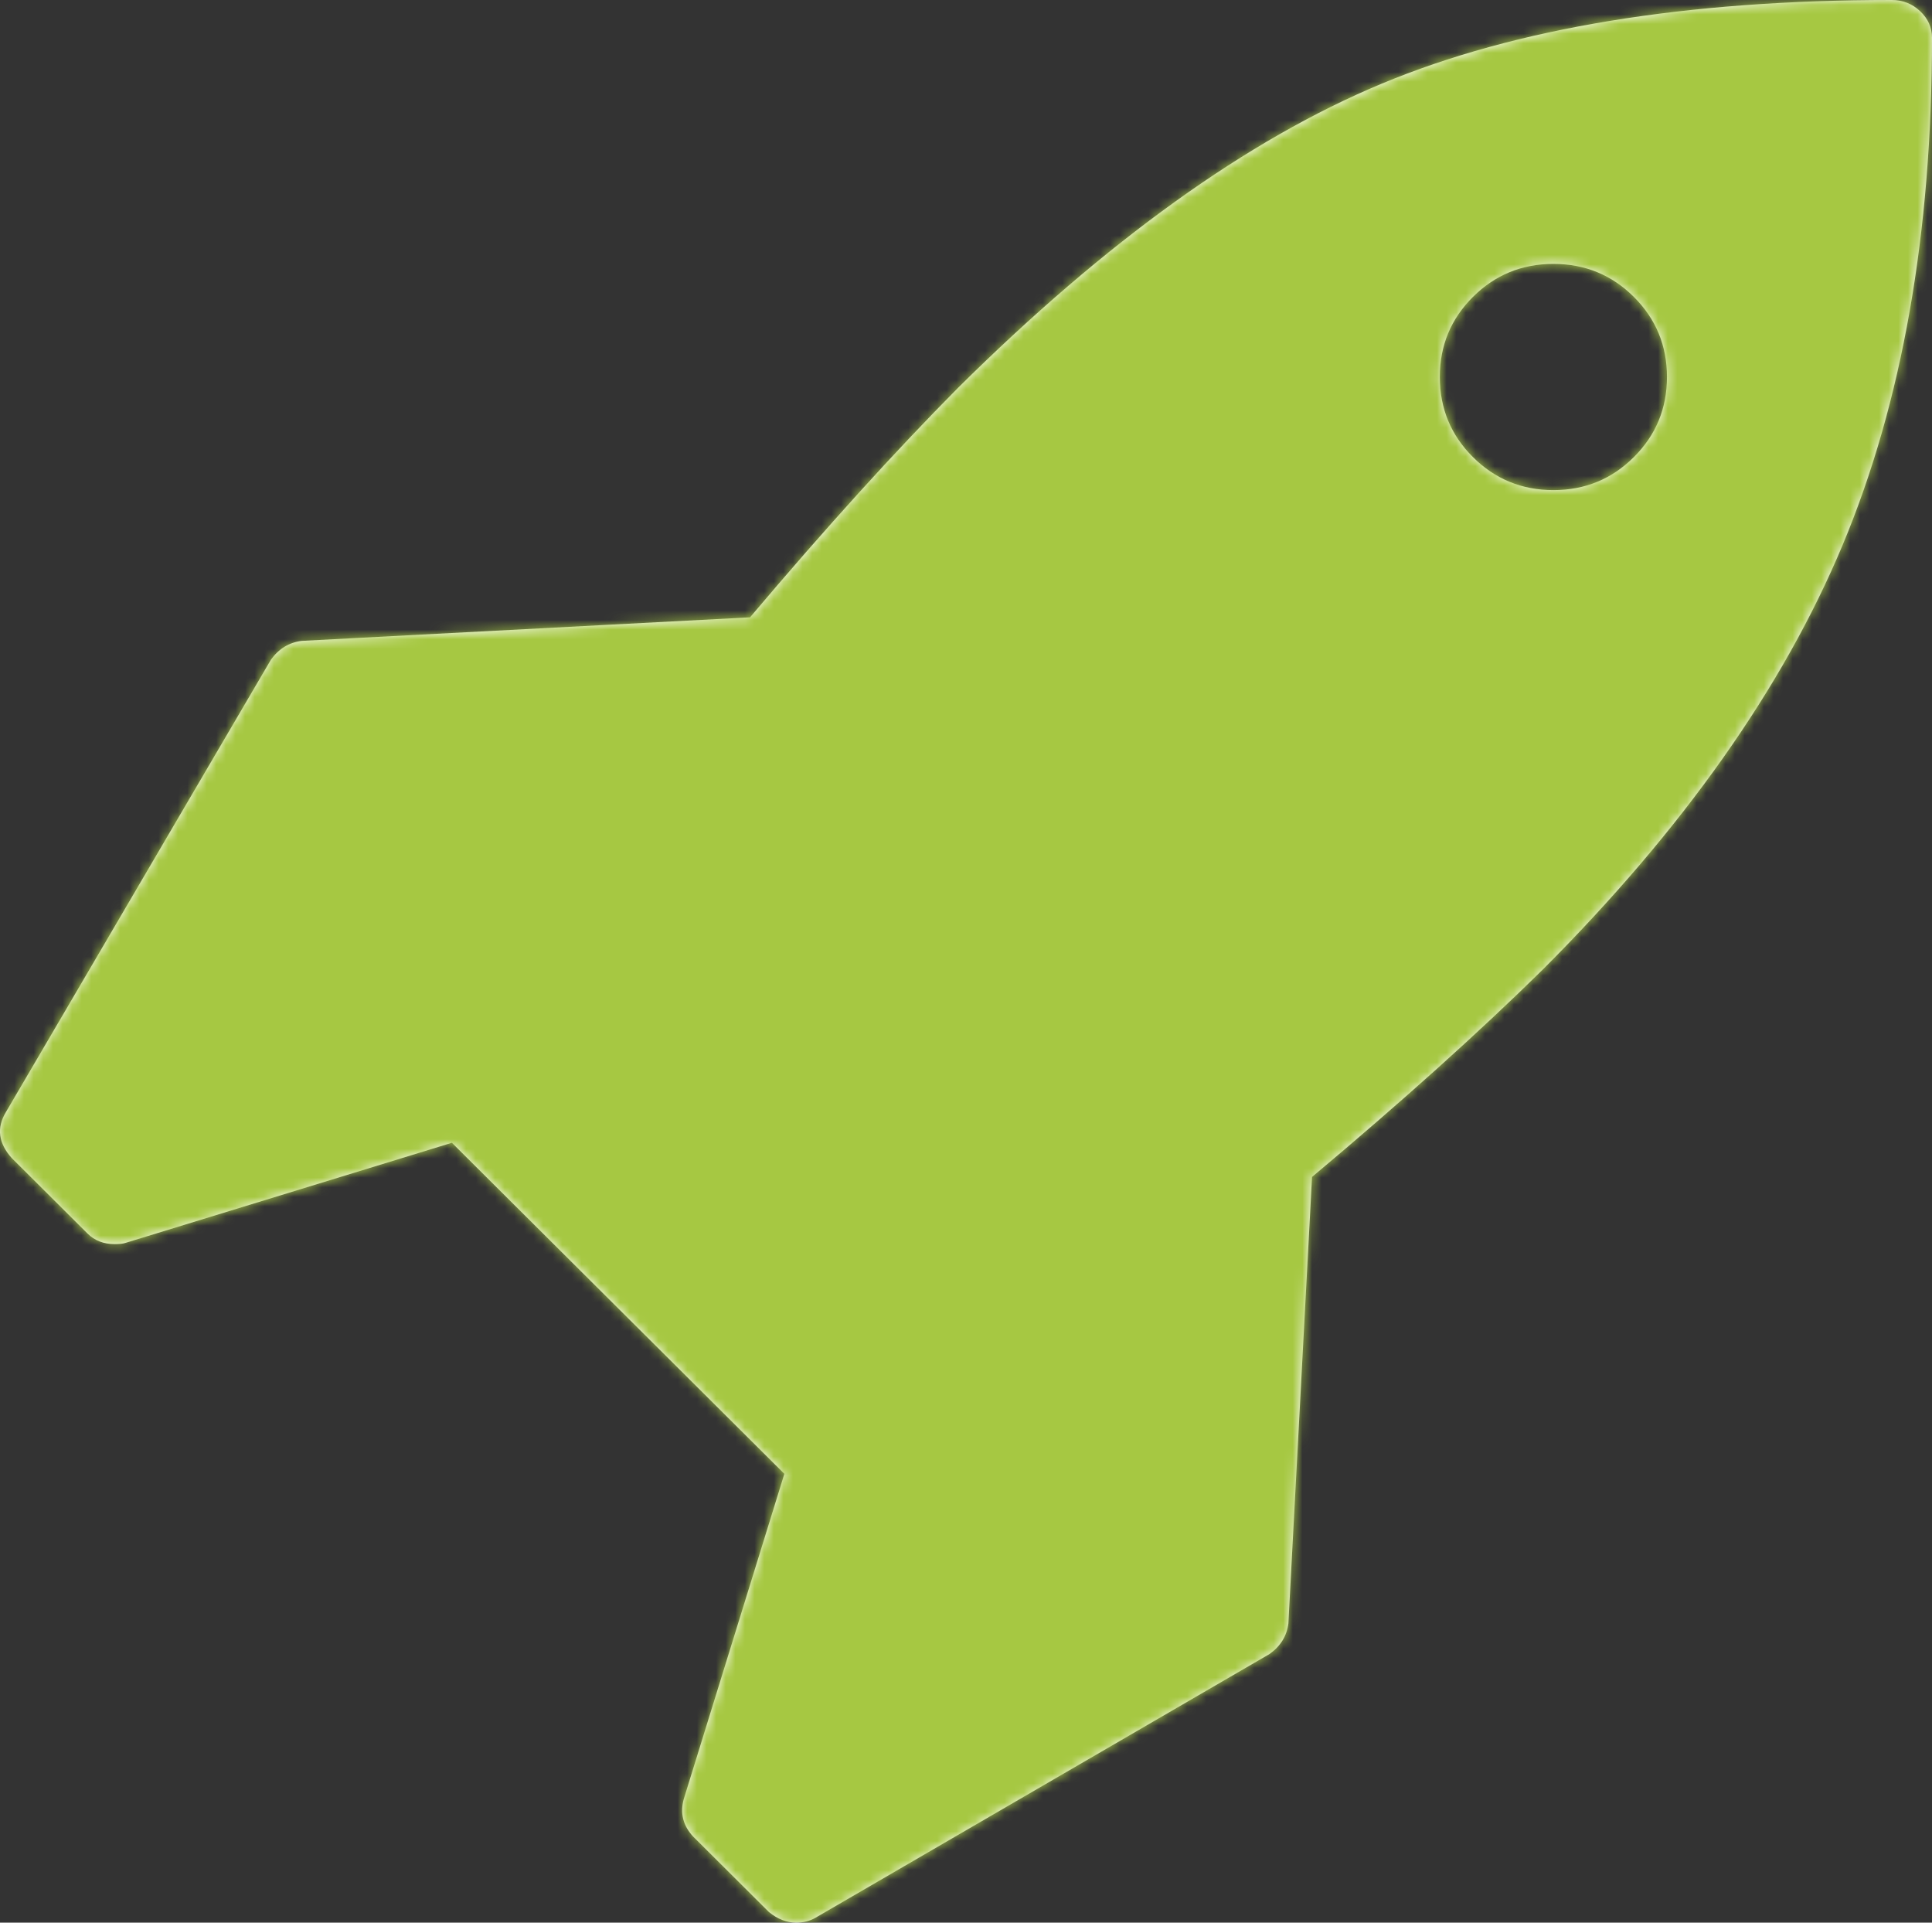 <?xml version="1.0" encoding="UTF-8" standalone="no"?>
<svg width="201px" height="200px" viewBox="0 0 201 200" version="1.1" xmlns="http://www.w3.org/2000/svg" xmlns:xlink="http://www.w3.org/1999/xlink">
    <rect x="0" y="0" width="201" height="200" fill="#333333" stroke="none"/>
    <!-- Generator: Sketch 41 (35326) - http://www.bohemiancoding.com/sketch -->
    <title>rocket</title>
    <desc>Created with Sketch.</desc>
    <defs>
        <path d="M199.764,1.164 C198.942,0.389 197.958,0 196.809,0 C175.392,0 157.709,2.899 143.759,8.701 C129.811,14.503 115.122,25.043 99.695,40.319 C93.131,46.937 85.909,54.903 78.032,64.217 L31.383,66.667 C30.07,66.833 29.003,67.485 28.183,68.628 L0.611,115.69 C-0.374,117.323 -0.168,118.917 1.226,120.469 L9.103,128.312 C9.842,129.048 10.785,129.415 11.935,129.415 C12.427,129.415 12.796,129.374 13.042,129.292 L47.015,118.873 L81.603,153.311 L71.14,187.132 C70.731,188.605 71.059,189.91 72.125,191.055 L80.003,198.899 C80.905,199.631 81.85,200 82.834,200 C83.574,200 84.23,199.835 84.803,199.509 L132.071,172.058 C133.22,171.242 133.876,170.181 134.04,168.874 L136.501,122.427 C145.857,114.583 153.859,107.394 160.504,100.857 C175.115,86.232 185.513,71.507 191.707,56.679 C197.903,41.851 201,24.264 201,3.922 C200.999,2.86 200.589,1.942 199.764,1.164 Z M169.981,47.55 C167.685,49.837 164.894,50.982 161.611,50.982 C158.329,50.982 155.54,49.838 153.241,47.55 C150.946,45.263 149.795,42.485 149.795,39.216 C149.795,35.949 150.944,33.171 153.241,30.883 C155.538,28.596 158.329,27.452 161.611,27.452 C164.894,27.452 167.684,28.595 169.981,30.883 C172.278,33.171 173.427,35.949 173.427,39.216 C173.427,42.485 172.281,45.261 169.981,47.55 Z" id="path-1"></path>
    </defs>
    <g id="Page-1" stroke="none" stroke-width="1" fill="none" fill-rule="evenodd">
        <g id="Product" transform="translate(-989, -999)">
            <g id="advantages" transform="translate(0, 948)">
                <g id="dynamic" transform="translate(719, 0)">
                    <g id="rocket" transform="translate(270, 51)">
                        <g id="tint/green">
                            <g>
                                <mask id="mask-2" fill="white">
                                    <use xlink:href="#path-1"></use>
                                </mask>
                                <use id="Mask" fill="#FFFFFF" xlink:href="#path-1"></use>
                                <g mask="url(#mask-2)" id="Rectangle-3" fill="#A6C842">
                                    <rect x="0" y="0" width="201" height="200"></rect>
                                </g>
                            </g>
                        </g>
                    </g>
                </g>
            </g>
        </g>
    </g>
</svg>